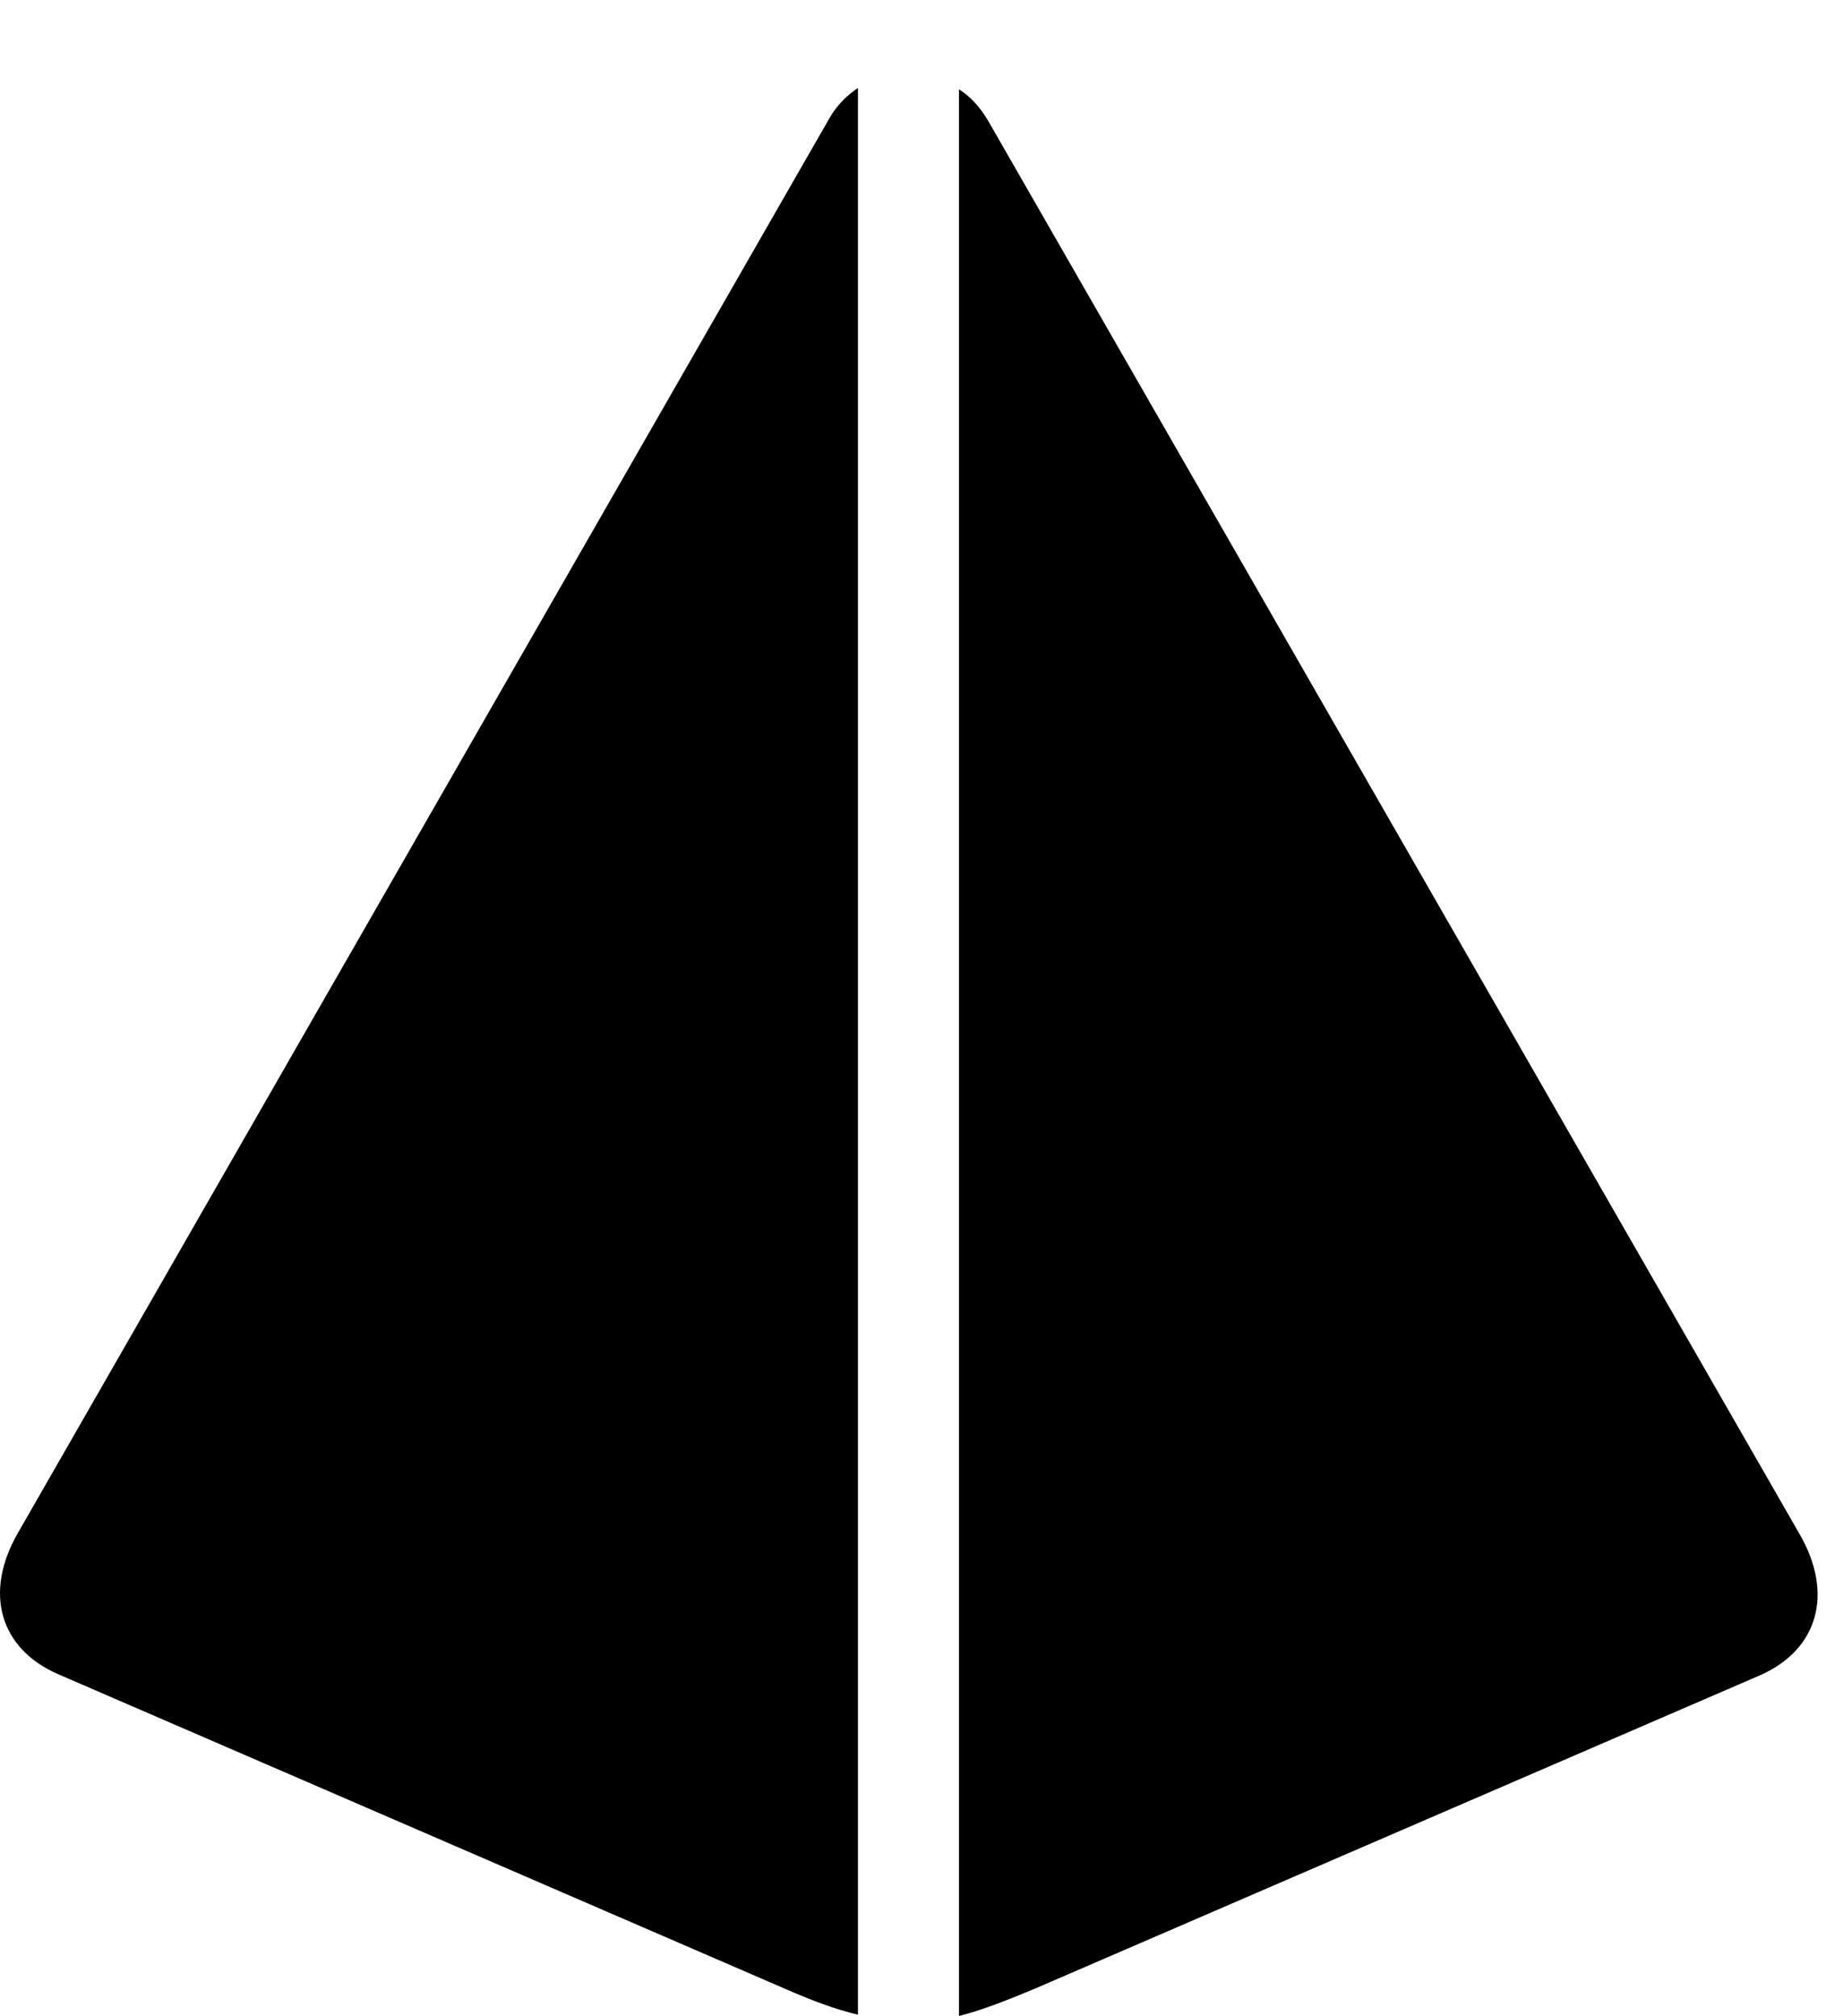 <svg version="1.1" xmlns="http://www.w3.org/2000/svg" xmlns:xlink="http://www.w3.org/1999/xlink" width="26.199" height="28.662" viewBox="0 0 26.199 28.662">
 <g>
  <rect height="28.662" opacity="0" width="26.199" x="0" y="0"/>
  <path d="M0.253 21.797C-0.235 22.646-0.001 23.438 0.819 23.799L11.151 28.271C11.532 28.438 11.864 28.564 12.196 28.643L12.196 1.25C12.05 1.348 11.894 1.494 11.786 1.689ZM25.585 21.816L14.042 1.709C13.925 1.514 13.788 1.367 13.632 1.27L13.632 28.662C13.974 28.574 14.316 28.438 14.716 28.271L25.019 23.818C25.839 23.457 26.073 22.666 25.585 21.816Z" fill="currentColor"/>
 </g>
</svg>
